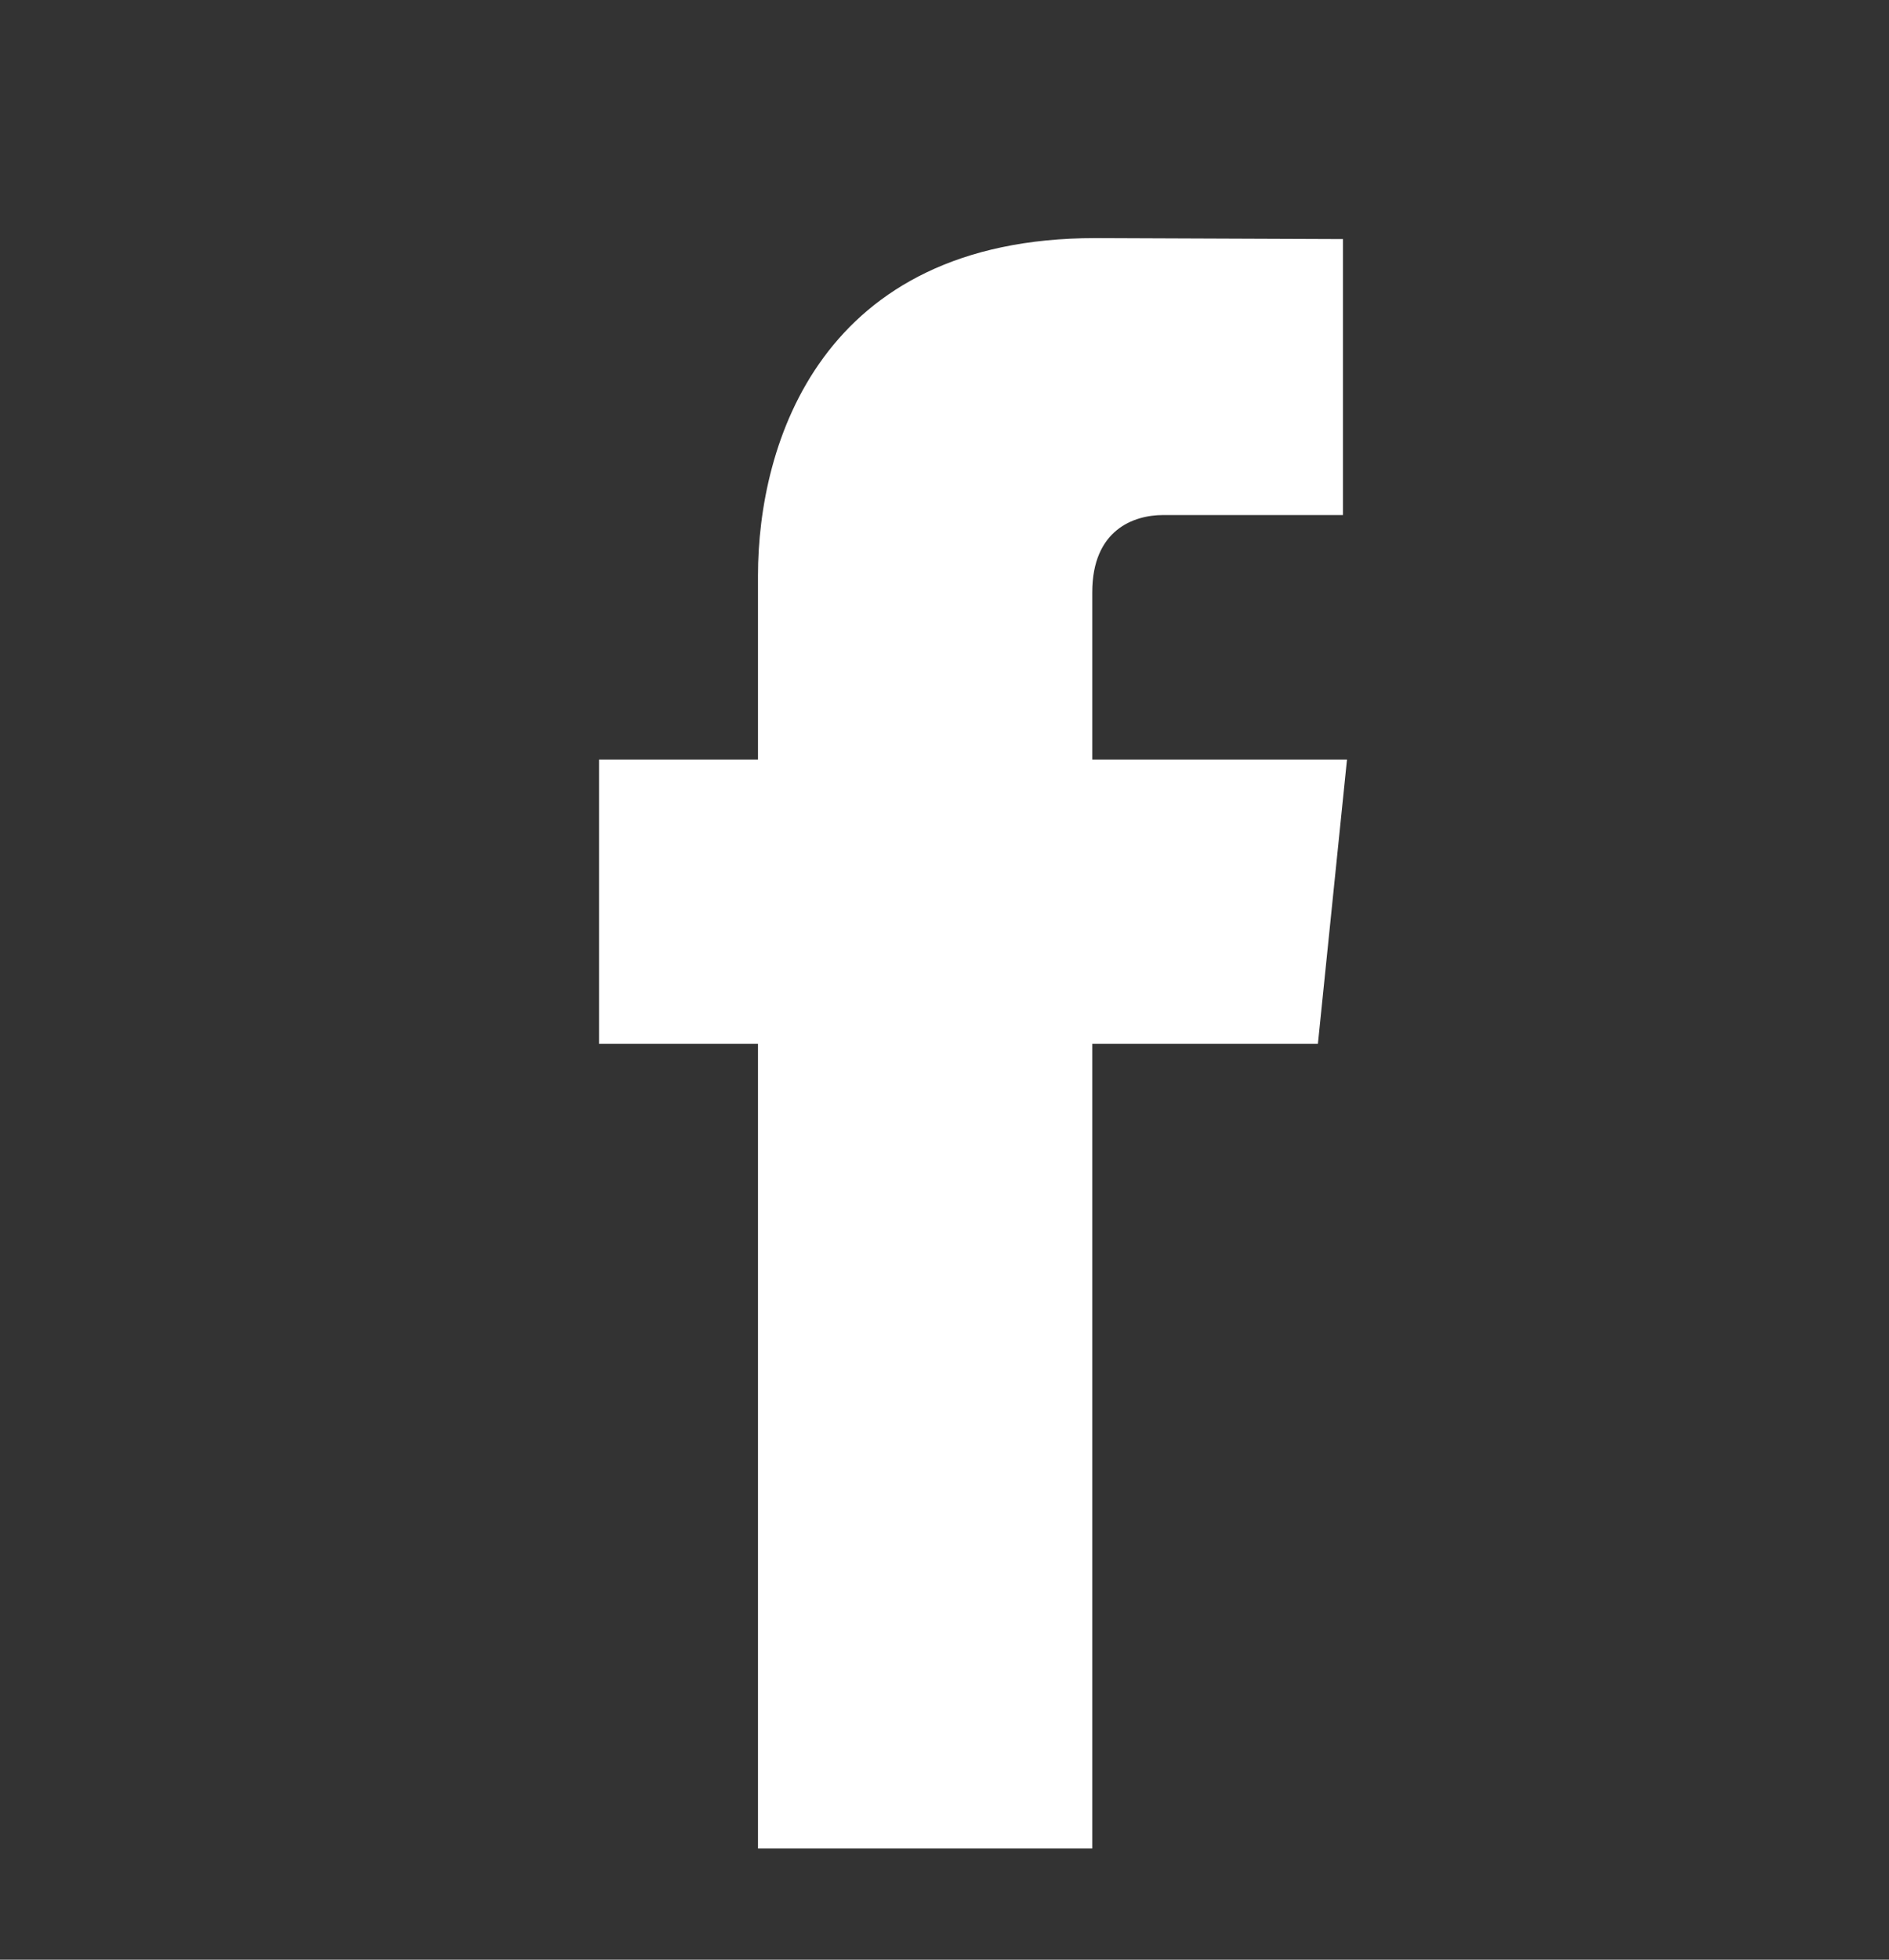 <svg width="27" height="28" viewBox="0 0 27 28" fill="none" xmlns="http://www.w3.org/2000/svg">
<rect x="0" y="0" width="27" height="28" fill="#333333" stroke="none"/>
<g id="104498_facebook_icon 1">
<path id="Vector" d="M19.253 10.852H15.612V8.464C15.612 7.568 16.207 7.359 16.625 7.359C17.043 7.359 19.195 7.359 19.195 7.359V3.416L15.656 3.402C11.728 3.402 10.834 6.343 10.834 8.224V10.852H8.562V14.915H10.834C10.834 20.128 10.834 26.41 10.834 26.41H15.612C15.612 26.41 15.612 20.066 15.612 14.915H18.837L19.253 10.852Z" fill="white"/>
</g>
</svg>
